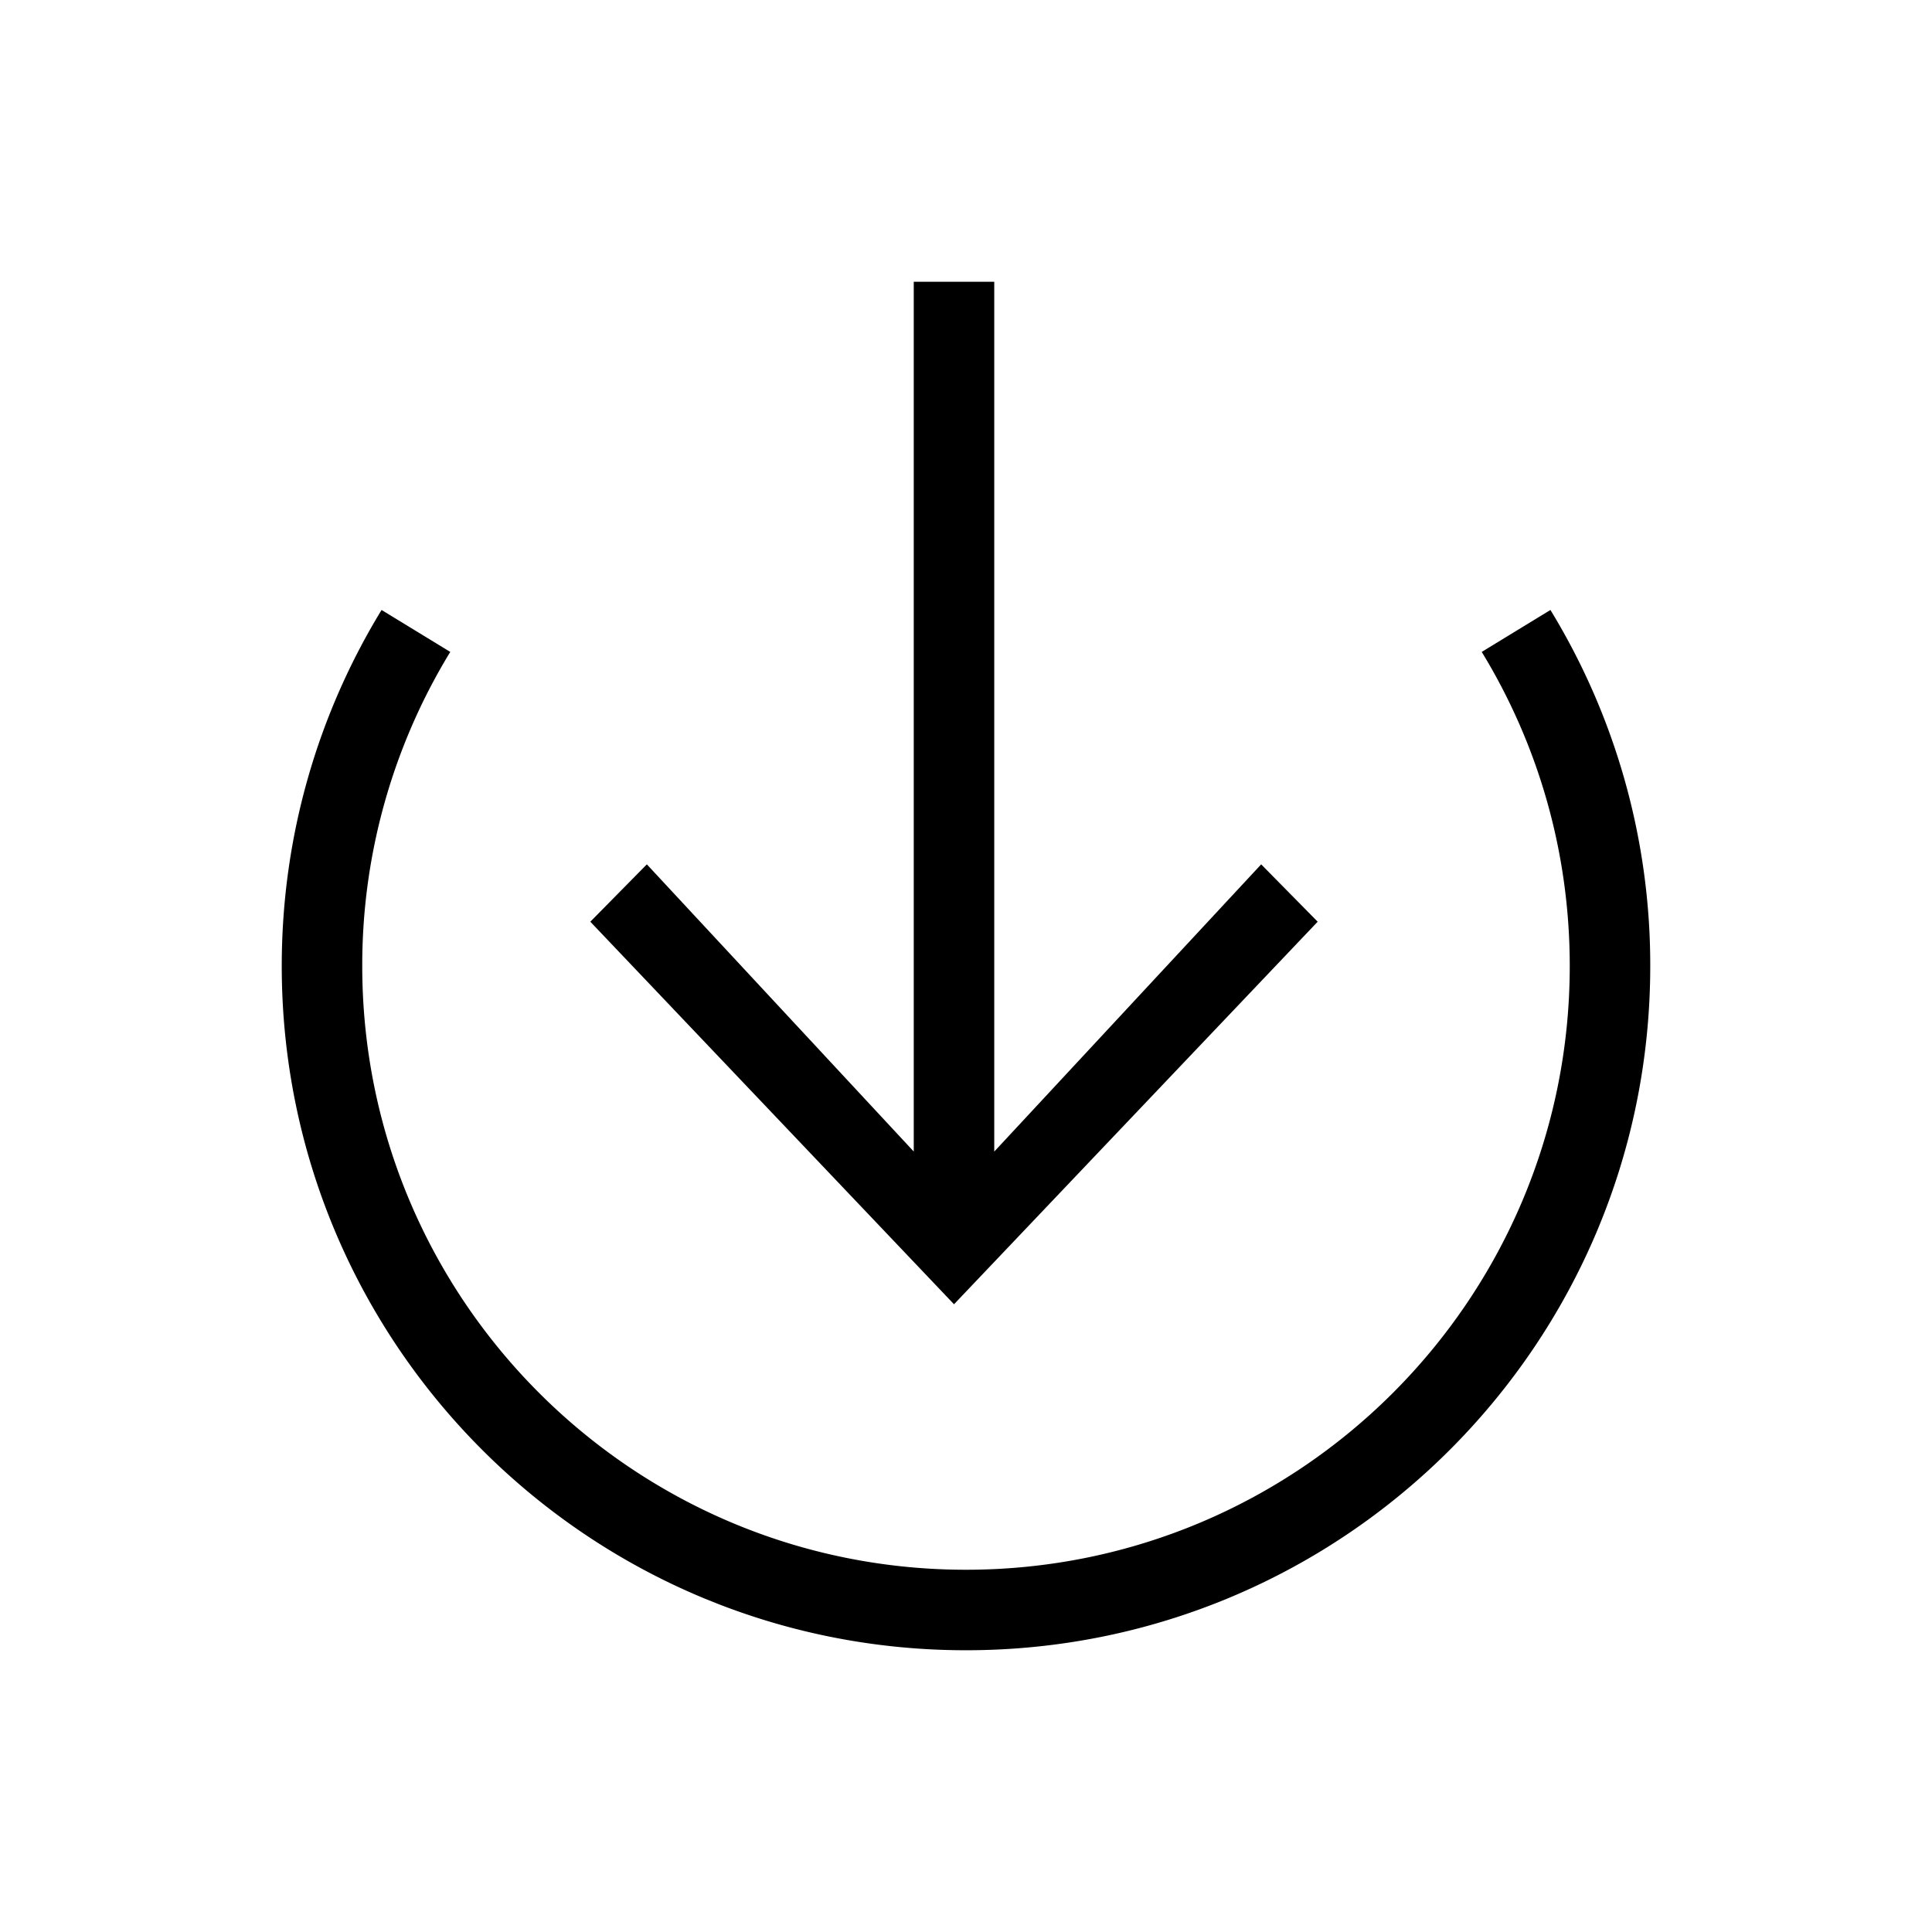 <svg xmlns="http://www.w3.org/2000/svg" width="72" height="72" fill="currentColor" viewBox="0 0 72 72">
  <path fill-rule="evenodd" d="M16.78 24.295A22.389 22.389 0 0 0 13.5 36c0 12.426 10.074 22.5 22.5 22.5S58.5 48.426 58.5 36c0-4.29-1.2-8.296-3.28-11.705l2.56-1.563A25.388 25.388 0 0 1 61.5 36c0 14.083-11.417 25.5-25.5 25.5S10.5 50.083 10.5 36c0-4.857 1.36-9.402 3.72-13.268l2.56 1.563Z" clip-rule="evenodd"/>
  <path fill-rule="evenodd" d="m22 34.349 2.106-2.137 9.947 10.703V10.5h3v32.416L47 32.212l2.106 2.137-13.553 14.257L22 34.35Z" clip-rule="evenodd"/>
</svg>

